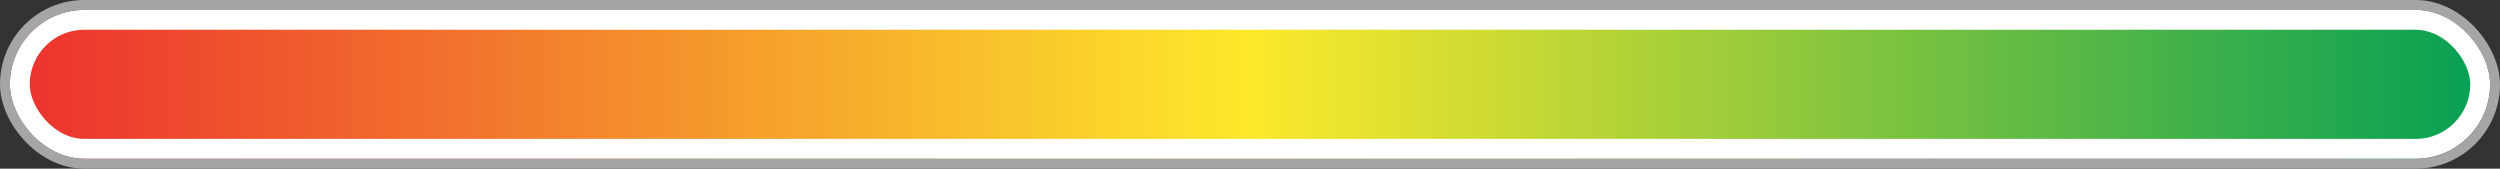 <svg xmlns="http://www.w3.org/2000/svg" xmlns:xlink="http://www.w3.org/1999/xlink" width="252" height="17" viewBox="0 0 252 17">
  <rect x="0" y="0" width="252" height="17" fill="#333333" stroke="none"/>
  <defs>
    <linearGradient id="linear-gradient" y1="0.5" x2="1" y2="0.5" gradientUnits="objectBoundingBox">
      <stop offset="0" stop-color="#eb2d2e"/>
      <stop offset="0.5" stop-color="#fde92b"/>
      <stop offset="1" stop-color="#009e54"/>
    </linearGradient>
  </defs>
  <g id="Group_20" data-name="Group 20" transform="translate(-69.542 -602.19)">
    <g id="Rectangle_96" data-name="Rectangle 96" transform="translate(70.542 603.19)" stroke="#fff" stroke-width="2" fill="url(#linear-gradient)">
      <rect width="250" height="15" rx="7.5" stroke="none"/>
      <rect x="1" y="1" width="248" height="13" rx="6.5" fill="none"/>
    </g>
    <g id="Rectangle_95" data-name="Rectangle 95" transform="translate(70.542 603.19)" fill="none" stroke="#a5a5a5" stroke-width="1">
      <rect width="250" height="15" rx="7.5" stroke="none"/>
      <rect x="-0.5" y="-0.5" width="251" height="16" rx="8" fill="none"/>
    </g>
  </g>
</svg>
